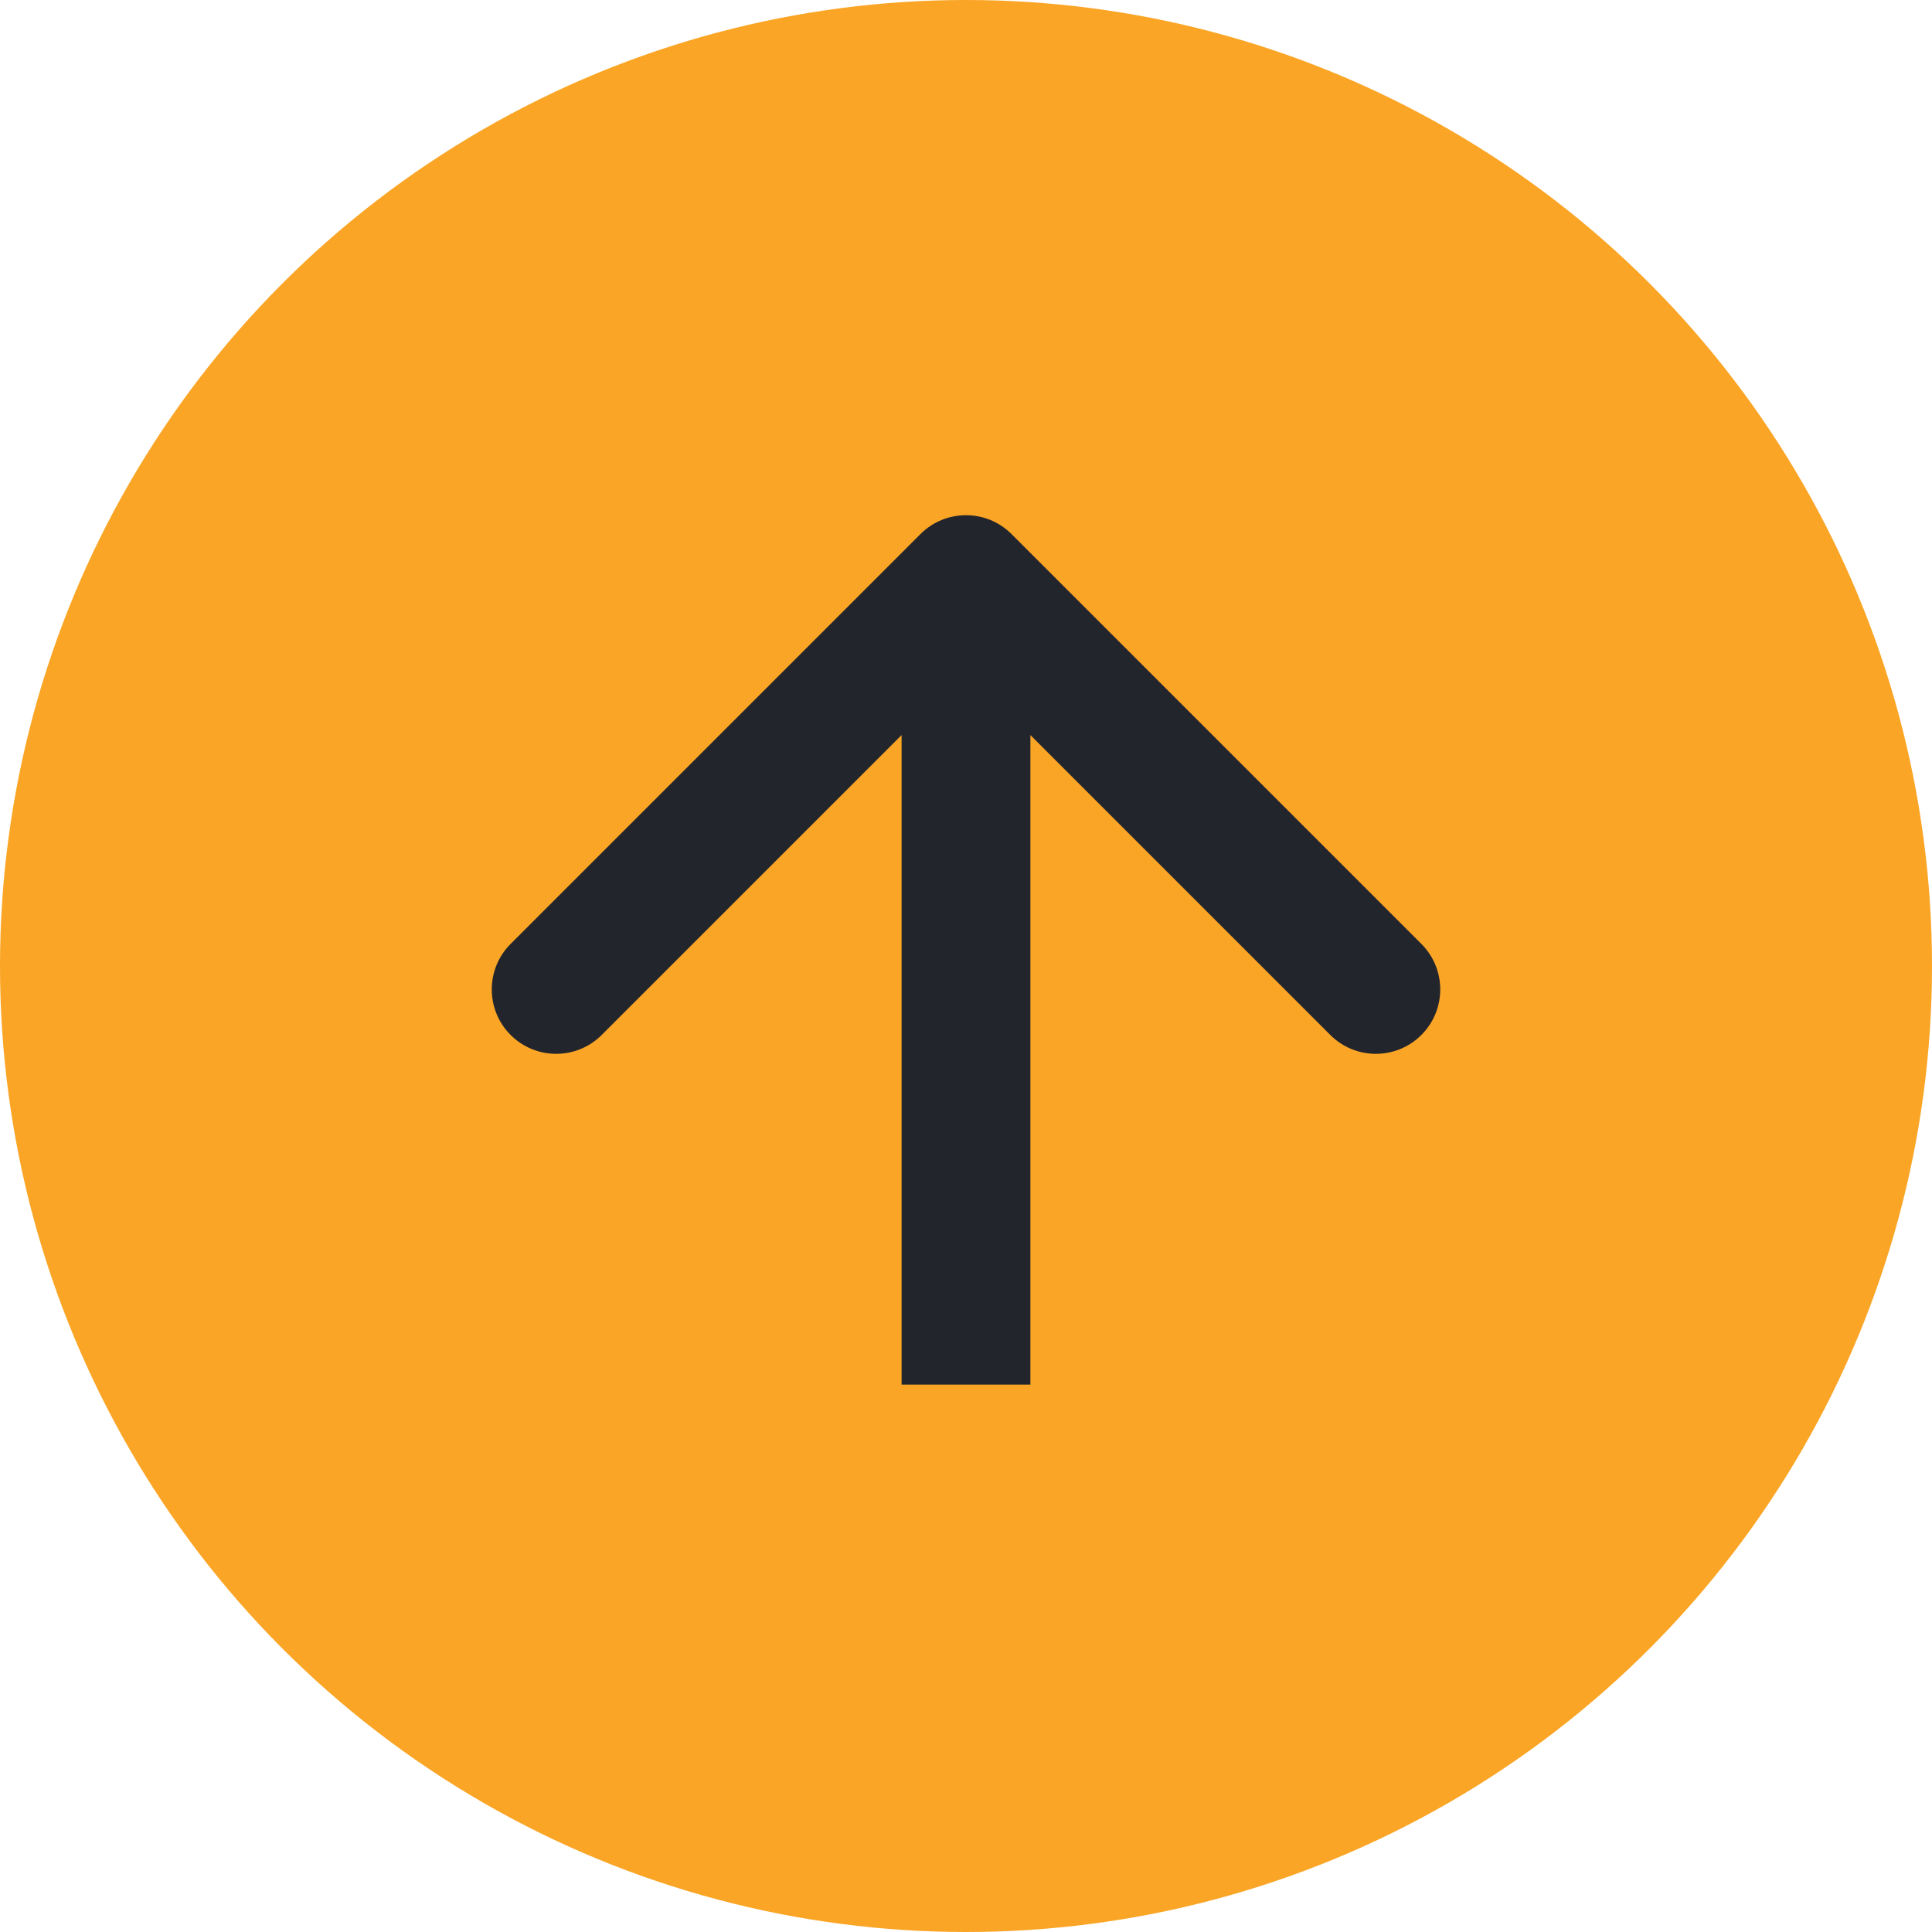 <svg width="60" height="60" viewBox="0 0 60 60" fill="none" xmlns="http://www.w3.org/2000/svg">
<circle cx="30" cy="30" r="30" fill="#FAA525"/>
<path d="M31.414 16.586C30.633 15.805 29.367 15.805 28.586 16.586L15.858 29.314C15.077 30.095 15.077 31.361 15.858 32.142C16.639 32.923 17.905 32.923 18.686 32.142L30 20.828L41.314 32.142C42.095 32.923 43.361 32.923 44.142 32.142C44.923 31.361 44.923 30.095 44.142 29.314L31.414 16.586ZM32 43L32 18L28 18L28 43L32 43Z" fill="#23252C"/>
</svg>
